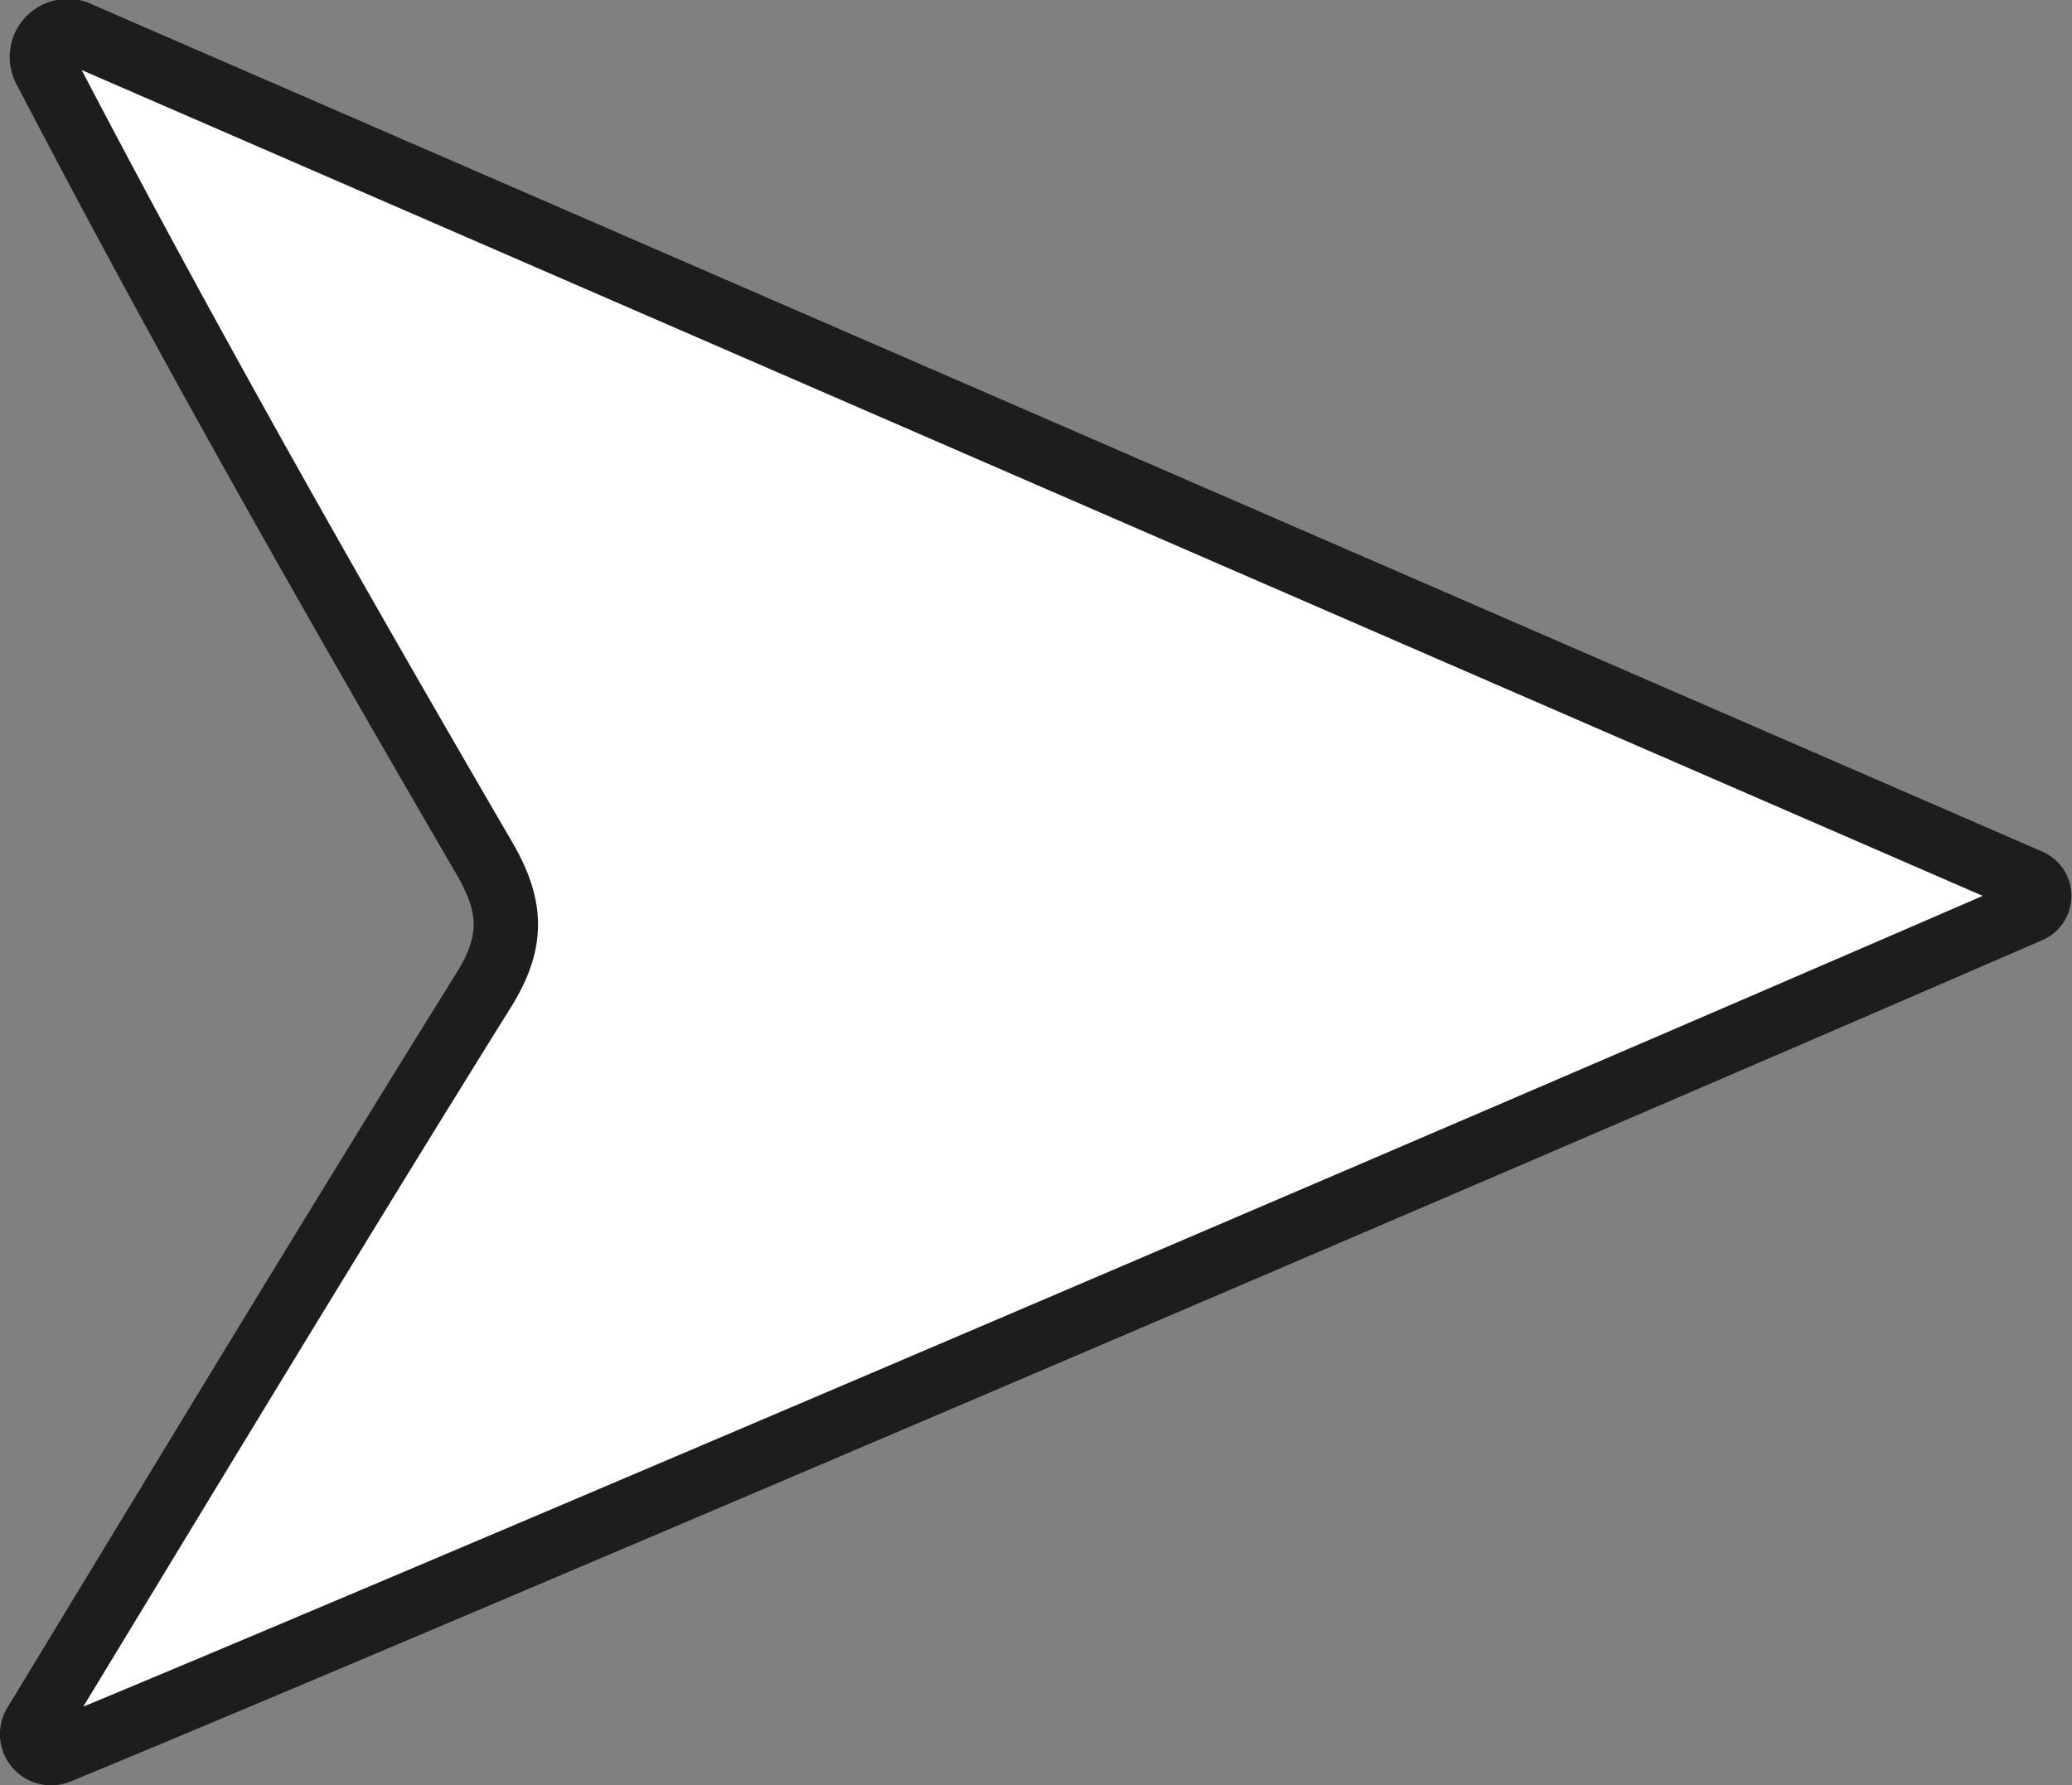 <svg xmlns="http://www.w3.org/2000/svg" viewBox="0 0 128.83 111.02"><rect x="0" y="0" width="128.83" height="111.02" fill="#808080" stroke="none"/><defs><style>.cls-1{fill:#fff;}.cls-2{fill:none;stroke:#1d1d1b;stroke-miterlimit:10;stroke-width:4px;}</style></defs><title>arrow_right</title><g id="Слой_2" data-name="Слой 2"><g id="Слой_1-2" data-name="Слой 1"><path class="cls-1" d="M126.23,54.81a1,1,0,0,1,0,1.8C87.65,73.36,19.35,102.48,3.63,108.93a1.18,1.18,0,0,1-1.45-1.72C11.42,92,20.61,76.77,30,61.69c2-3.15,1.87-5.39,0-8.52-9.31-16-18.42-32-27.17-48.8A1.61,1.61,0,0,1,5,2.14Z"/><path class="cls-2" d="M3.63,108.93a1.18,1.18,0,0,1-1.45-1.72C11.42,92,20.61,76.77,30,61.69c2-3.15,1.87-5.39,0-8.52-9.31-16-18.42-32-27.17-48.8A1.61,1.61,0,0,1,5,2.14L126.23,54.81a1,1,0,0,1,0,1.8C87.65,73.36,19.35,102.48,3.63,108.93Z"/></g></g></svg>